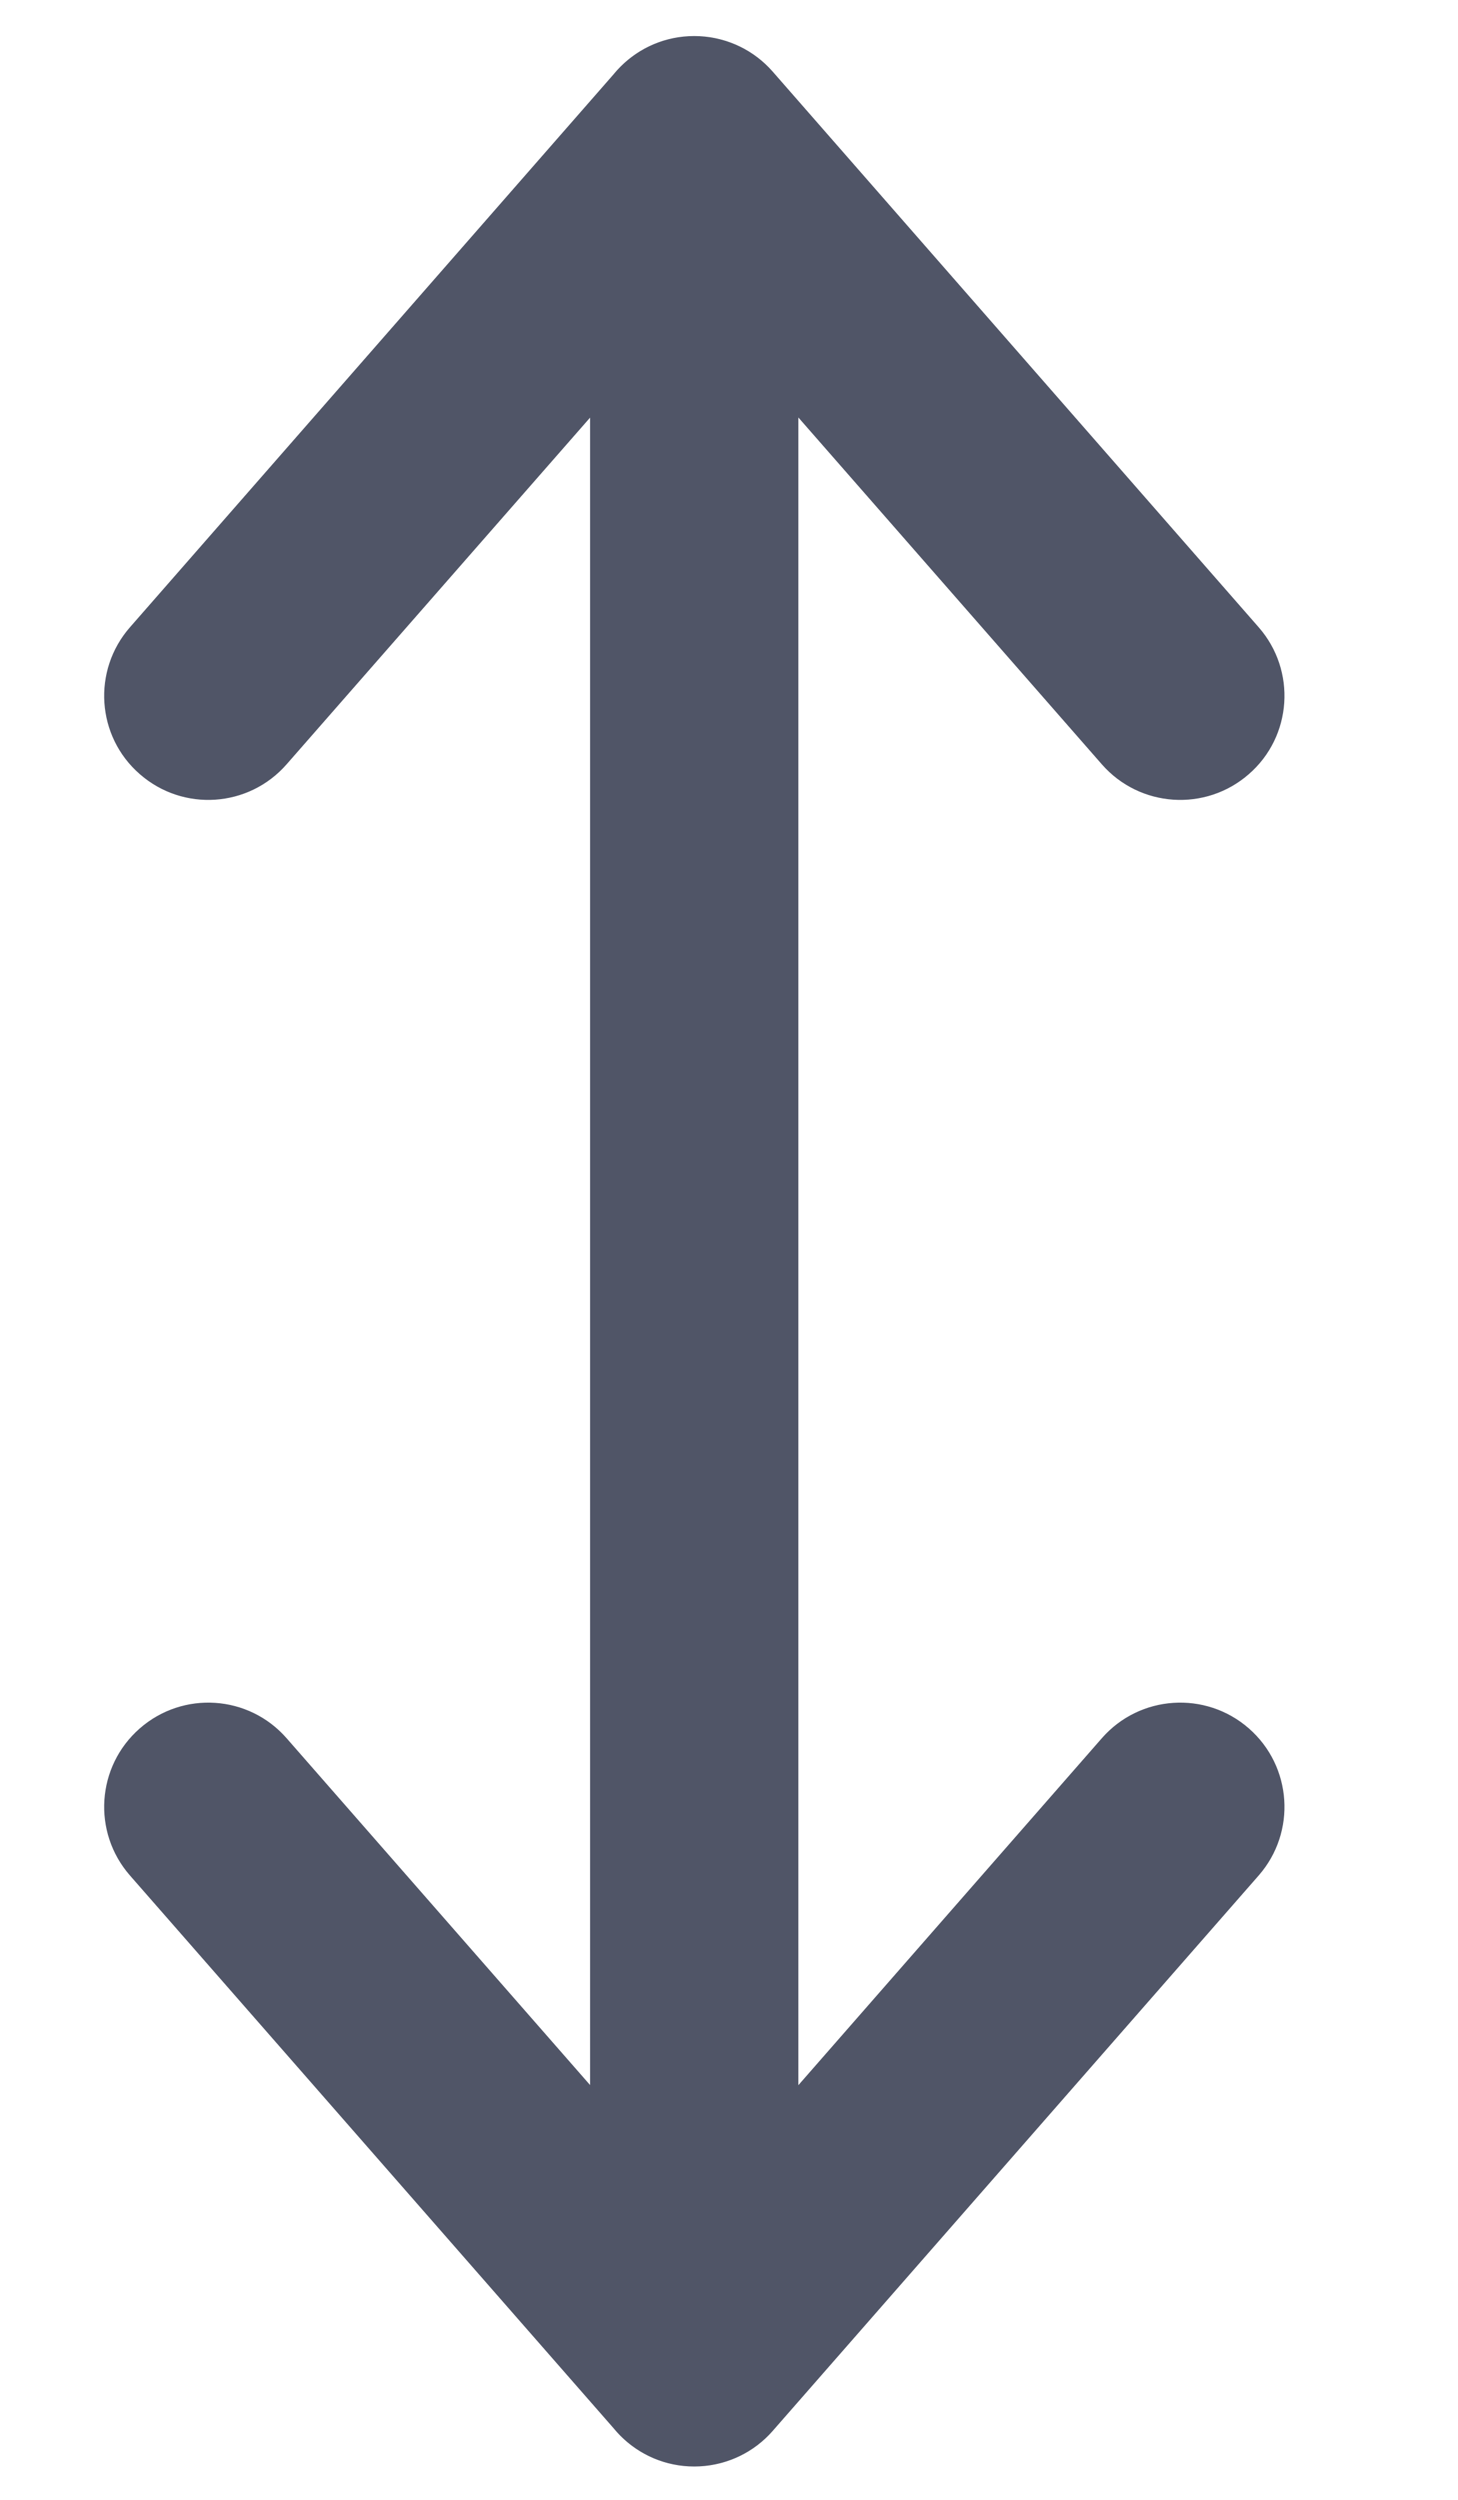 <svg width="7" height="12" viewBox="0 0 7 12" fill="none" xmlns="http://www.w3.org/2000/svg">
<path d="M1.376 8.344C1.194 8.136 0.879 8.115 0.671 8.297C0.463 8.479 0.442 8.795 0.624 9.003L1.376 8.344ZM2.957 11.669C3.139 11.877 3.455 11.898 3.663 11.716C3.87 11.535 3.891 11.219 3.71 11.011L2.957 11.669ZM2.833 11.34C2.833 11.616 3.057 11.84 3.333 11.84C3.609 11.84 3.833 11.616 3.833 11.34H2.833ZM3.833 0.673C3.833 0.397 3.609 0.173 3.333 0.173C3.057 0.173 2.833 0.397 2.833 0.673H3.833ZM2.957 11.011C2.775 11.219 2.796 11.535 3.004 11.716C3.212 11.898 3.528 11.877 3.71 11.669L2.957 11.011ZM6.043 9.003C6.225 8.795 6.204 8.479 5.996 8.297C5.788 8.115 5.472 8.136 5.29 8.344L6.043 9.003ZM3.71 0.344C3.528 0.136 3.212 0.115 3.004 0.297C2.796 0.479 2.775 0.795 2.957 1.003L3.71 0.344ZM5.29 3.669C5.472 3.877 5.788 3.898 5.996 3.716C6.204 3.535 6.225 3.219 6.043 3.011L5.29 3.669ZM3.71 1.003C3.891 0.795 3.87 0.479 3.663 0.297C3.455 0.115 3.139 0.136 2.957 0.344L3.71 1.003ZM0.624 3.011C0.442 3.219 0.463 3.535 0.671 3.716C0.879 3.898 1.194 3.877 1.376 3.669L0.624 3.011ZM0.624 9.003L2.957 11.669L3.71 11.011L1.376 8.344L0.624 9.003ZM3.833 11.34L3.833 0.673H2.833L2.833 11.34H3.833ZM3.71 11.669L6.043 9.003L5.29 8.344L2.957 11.011L3.71 11.669ZM2.957 1.003L5.29 3.669L6.043 3.011L3.71 0.344L2.957 1.003ZM2.957 0.344L0.624 3.011L1.376 3.669L3.71 1.003L2.957 0.344Z" fill="#505567"/>
</svg>
